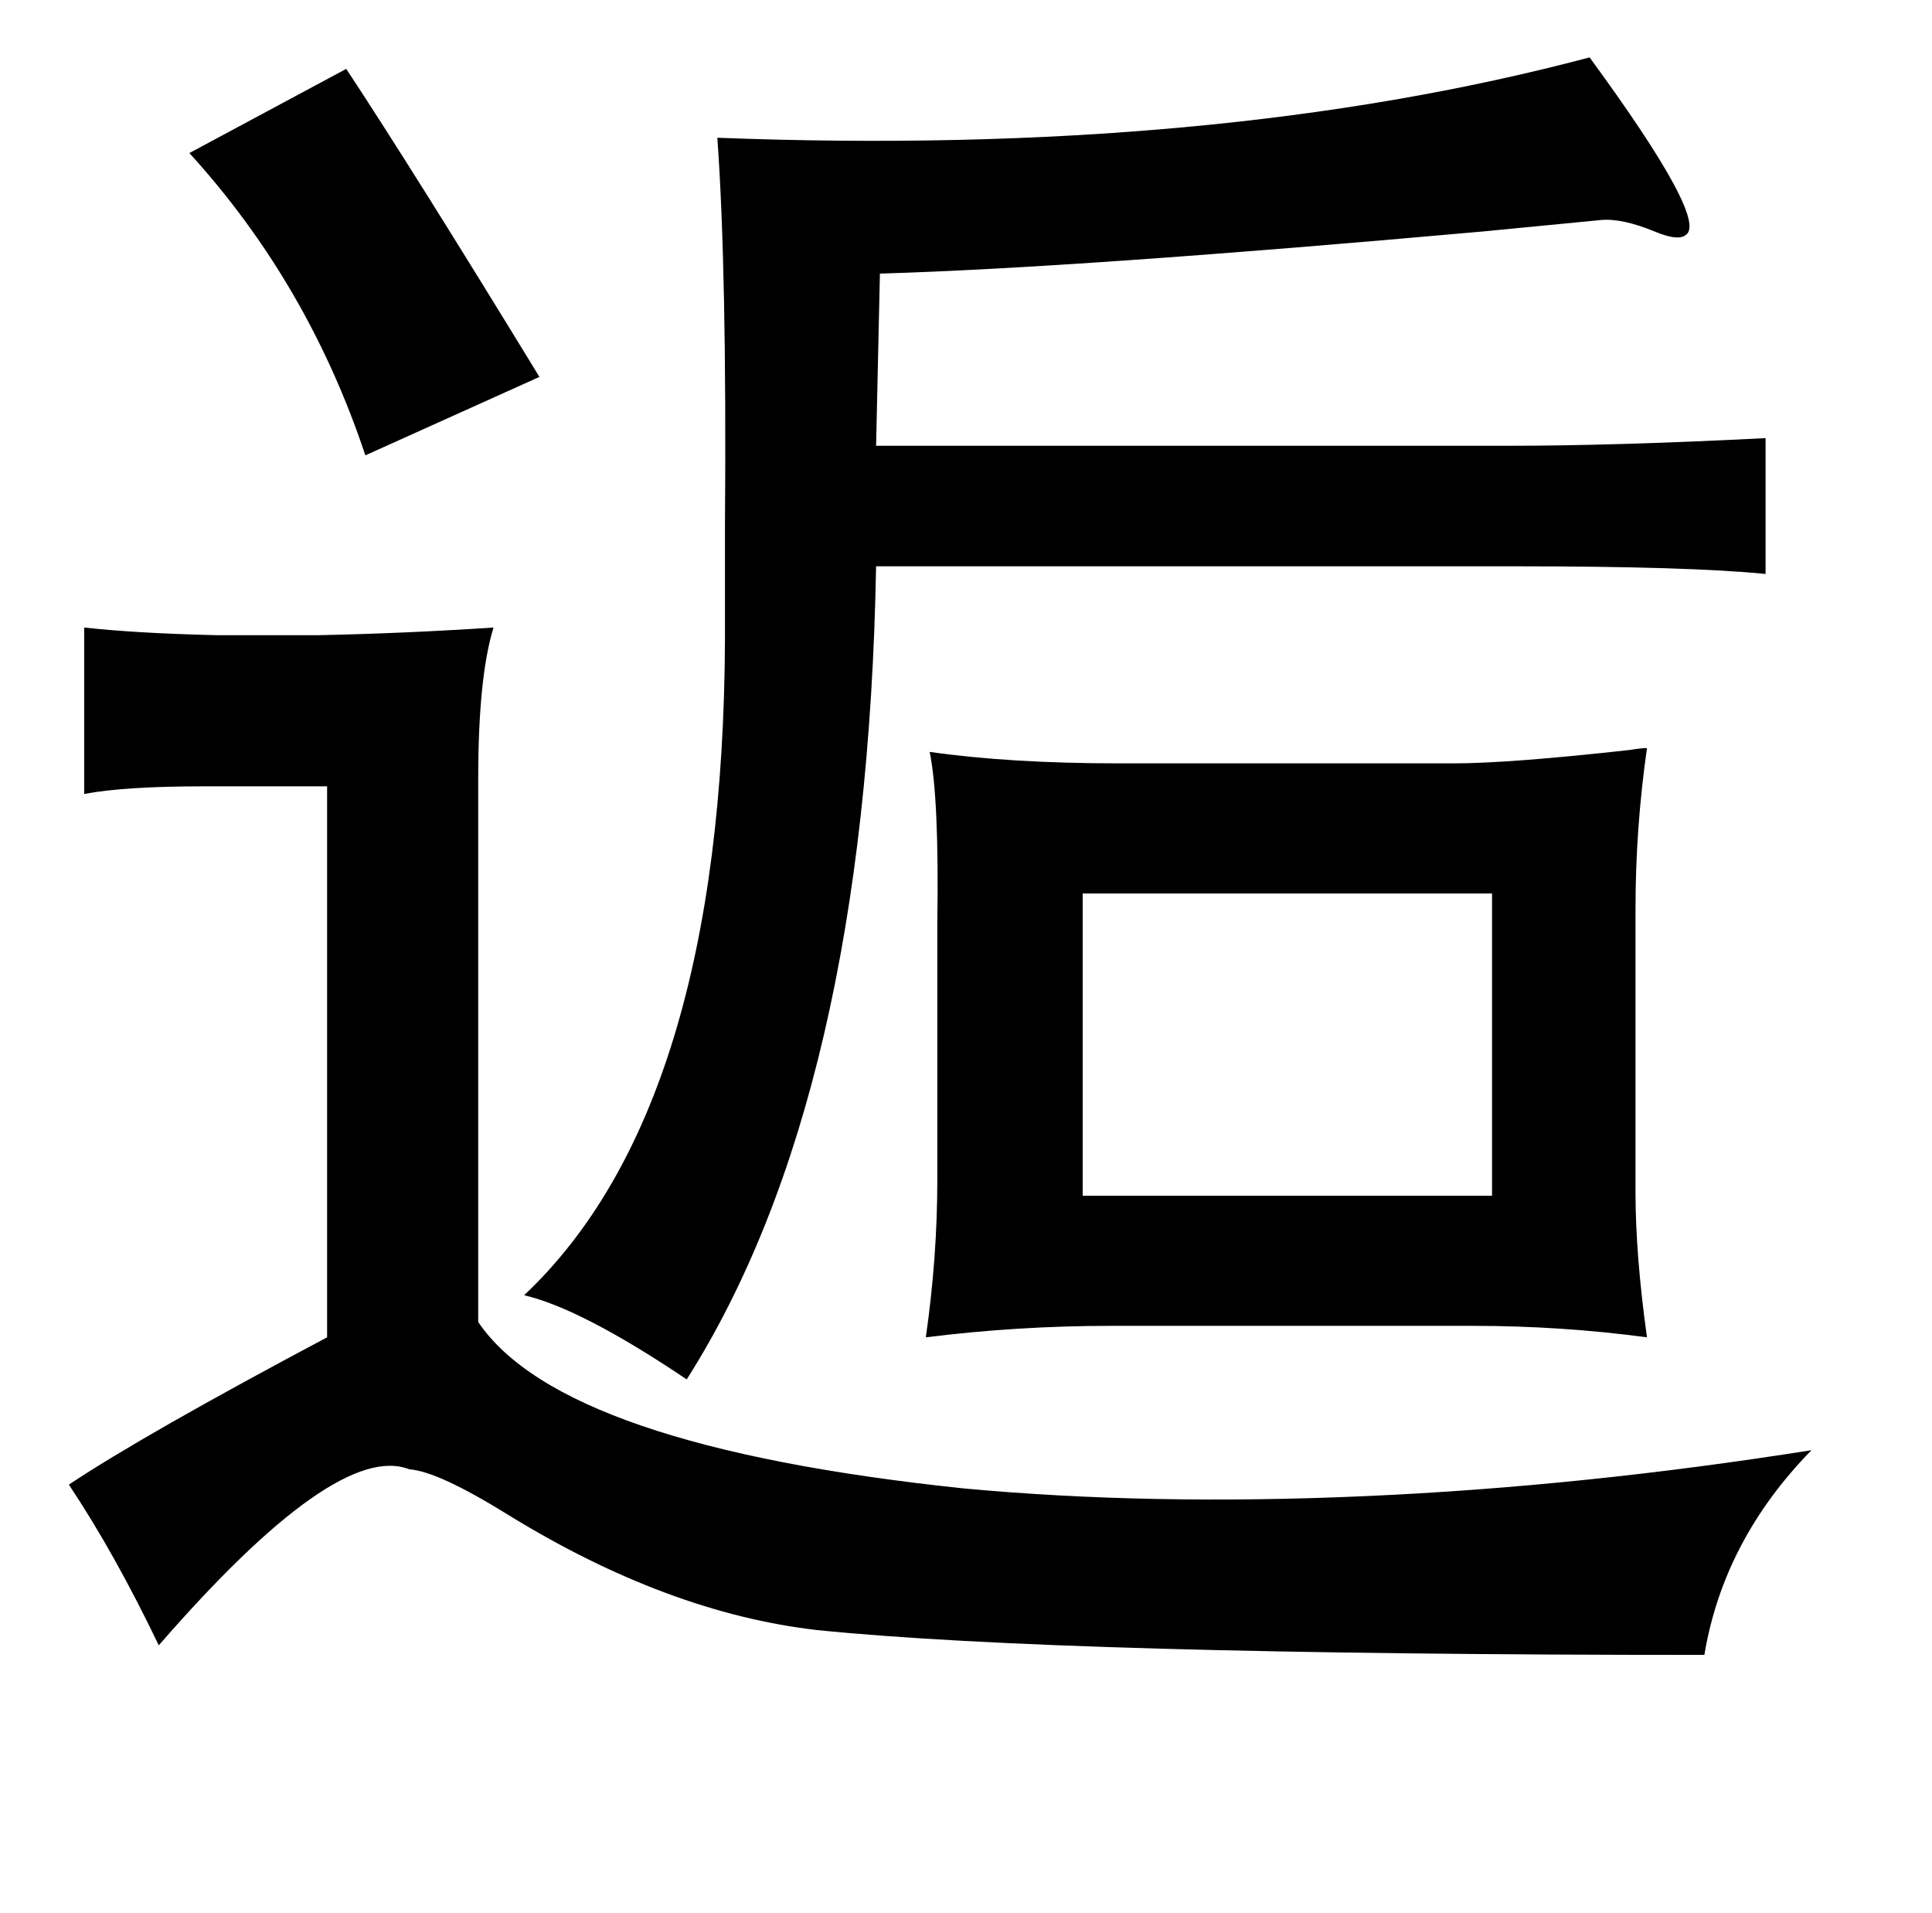 <?xml version="1.0" standalone="no"?>
<!DOCTYPE svg PUBLIC "-//W3C//DTD SVG 1.1//EN" "http://www.w3.org/Graphics/SVG/1.1/DTD/svg11.dtd" >
<svg xmlns="http://www.w3.org/2000/svg" xmlns:xlink="http://www.w3.org/1999/xlink" version="1.1" viewBox="-10 0 1010 1000">
   <path fill="currentColor"
d="M821 30q63 86 50 93q-4 3 -16 -2q-17 -7 -28 -6q-21 2 -62 6q-212 19 -315 22l-2 90h330q57 0 135 -4v71q-40 -4 -131 -4h-334q-5 277 -99 425q-55 -37 -85 -44q104 -98 105 -343v-60q1 -133 -4 -202q260 10 456 -42zM171 36q35 53 101 161l-91 41q-30 -90 -92 -158z
M248 328q-8 26 -8 79v284q44 65 254 87q97 9 210 4t233 -24q-46 47 -56 107q-336 0 -464 -13q-78 -9 -161 -60q-37 -23 -52 -24q-38 -15 -131 92q-23 -48 -47 -84q39 -26 135 -77v-288h-64q-42 0 -63 4v-87q27 3 69 4h54q46 -1 91 -4zM476 393q42 6 99 6h175q29 0 92 -7
q6 -1 9 -1q-6 42 -6 84v148q0 33 6 76q-45 -6 -91 -6h-189q-49 0 -97 6q6 -42 6 -82v-134q1 -66 -4 -90zM556 467v158h214v-158h-214z" />
</svg>
